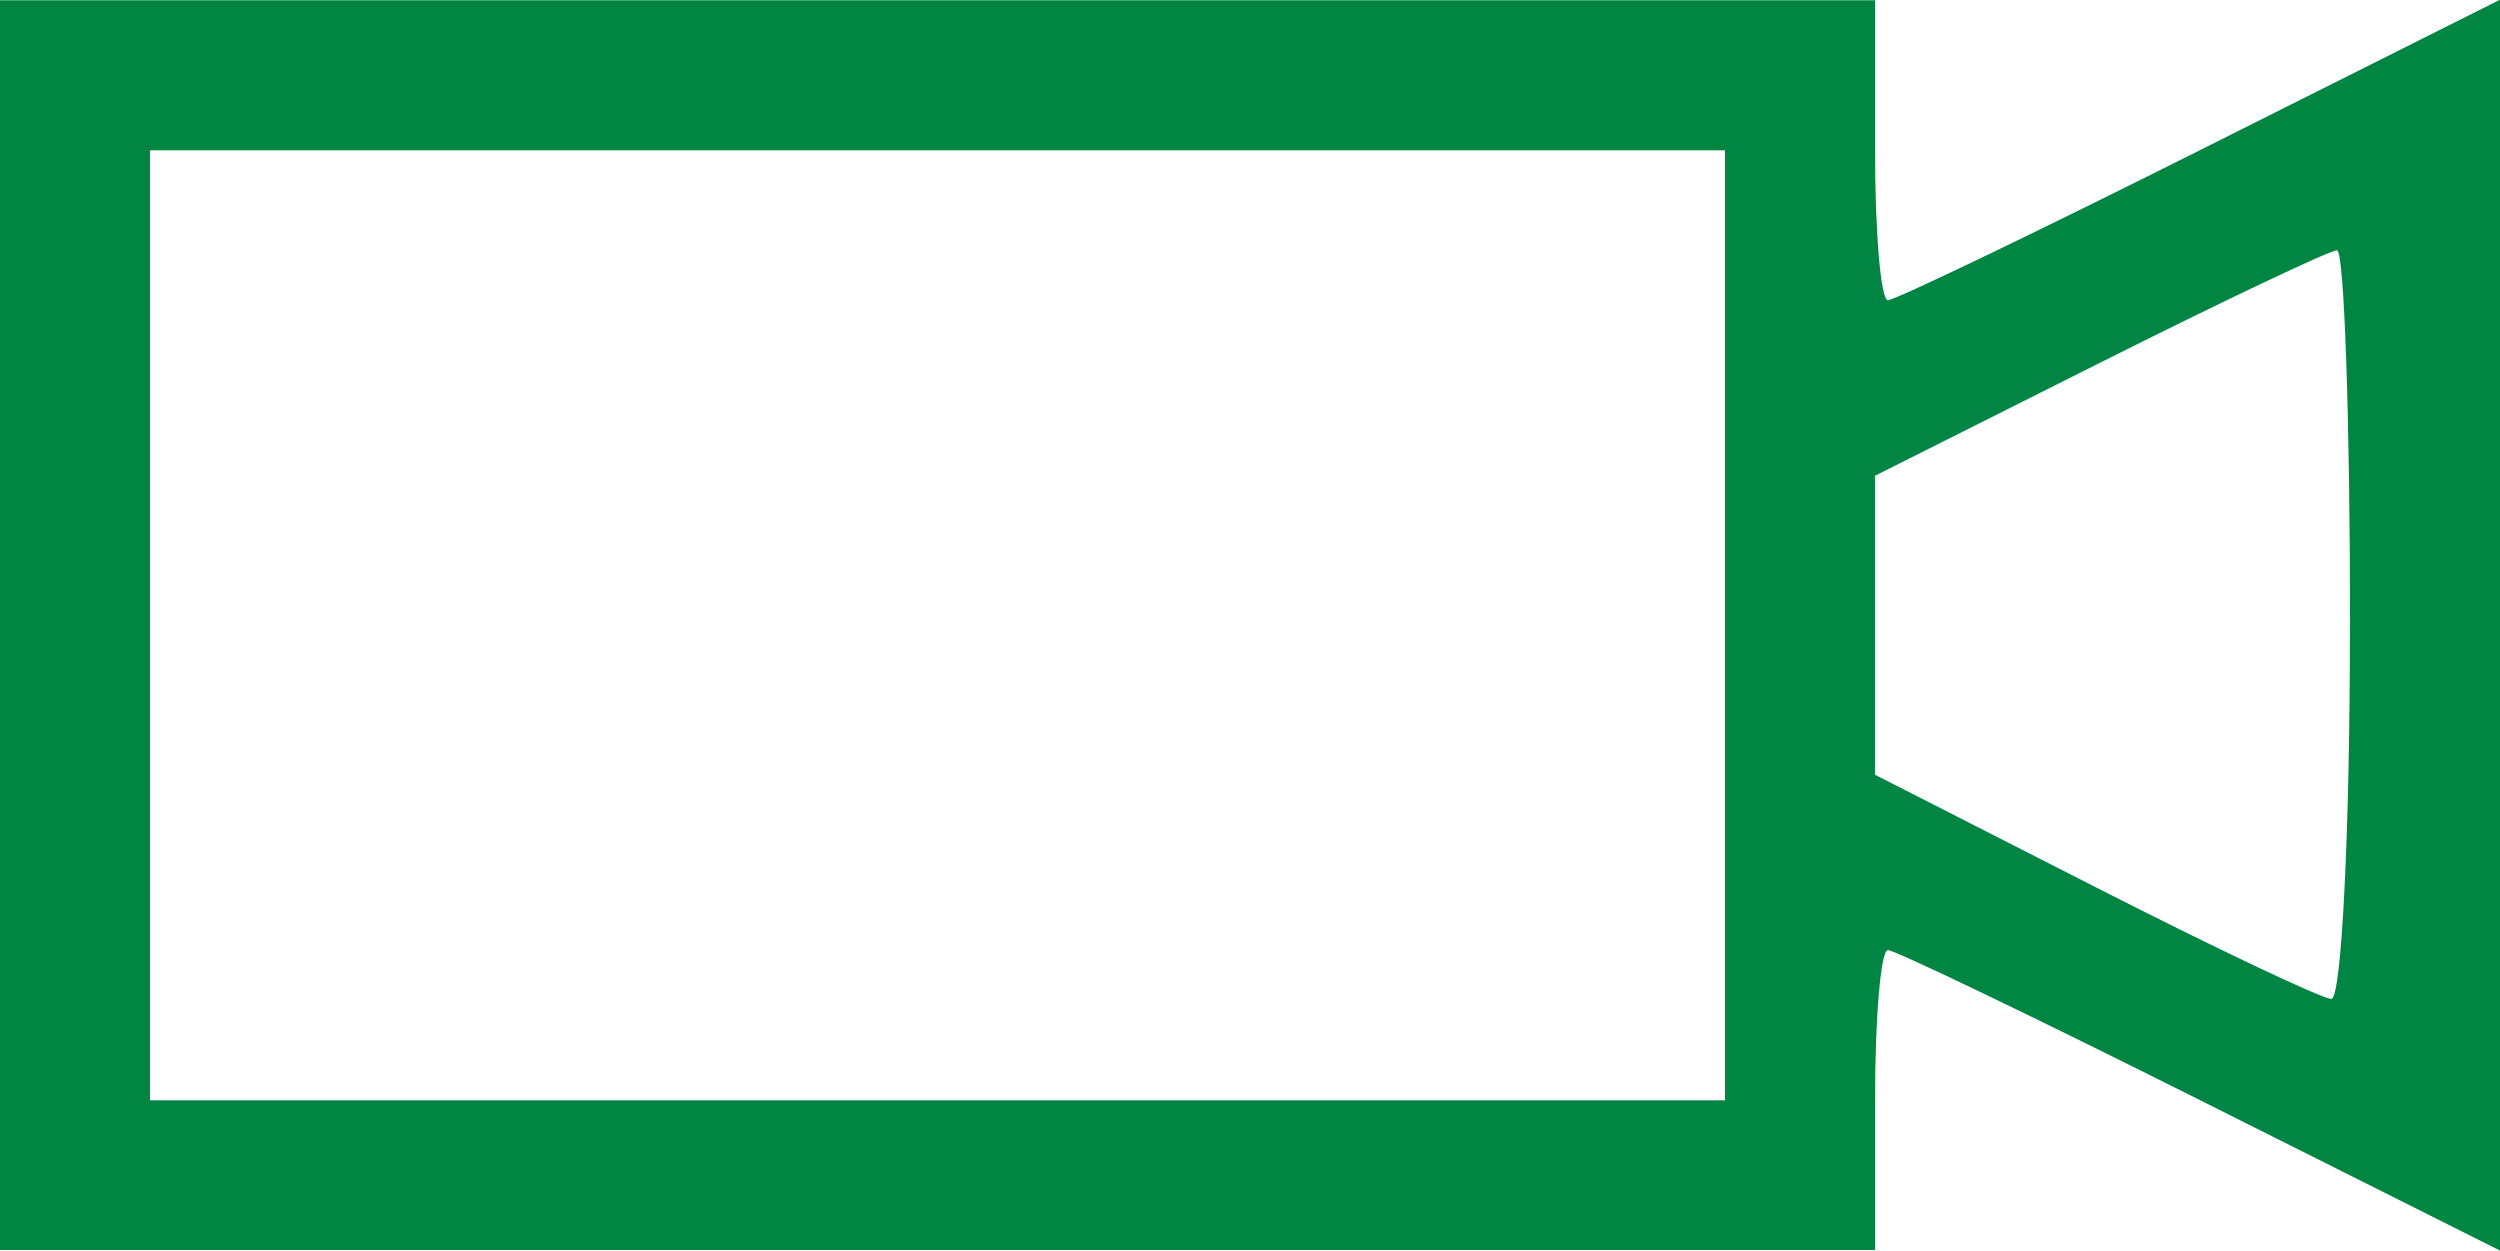<?xml version="1.0" encoding="UTF-8" standalone="no"?>
<svg
   xmlns:dc="http://purl.org/dc/elements/1.1/"
   xmlns:cc="http://creativecommons.org/ns#"
   xmlns:rdf="http://www.w3.org/1999/02/22-rdf-syntax-ns#"
   xmlns:svg="http://www.w3.org/2000/svg"
   xmlns="http://www.w3.org/2000/svg"
   id="svg10584"
   version="1.1"
   viewBox="0 0 26.458 13.237"
   height="13.237mm"
   width="26.458mm">
  <defs
     id="defs10578" />
  <g
     transform="translate(-198.438,-189.084)"
     id="layer1">
    <path
       id="path3240-6"
       d="m 198.438,195.702 v -6.615 h 9.922 9.922 v 1.587 c 0,0.873 0.061,1.587 0.136,1.587 0.075,0 1.563,-0.715 3.307,-1.59 l 3.171,-1.59 v 6.619 6.619 l -3.171,-1.59 c -1.744,-0.874 -3.232,-1.59 -3.307,-1.59 -0.075,0 -0.136,0.714 -0.136,1.587 v 1.587 h -9.922 -9.922 z m 18.256,0 v -5.027 h -8.334 -8.334 v 5.027 5.027 h 8.334 8.334 z m 6.615,0 c 0,-2.183 -0.062,-3.969 -0.138,-3.969 -0.076,0 -1.207,0.537 -2.514,1.193 l -2.376,1.193 v 1.582 1.582 l 2.315,1.18 c 1.273,0.649 2.404,1.186 2.514,1.193 0.109,0.007 0.198,-1.773 0.198,-3.955 z"
       style="fill:#008542;stroke-width:0.265" />
  </g>
</svg>
